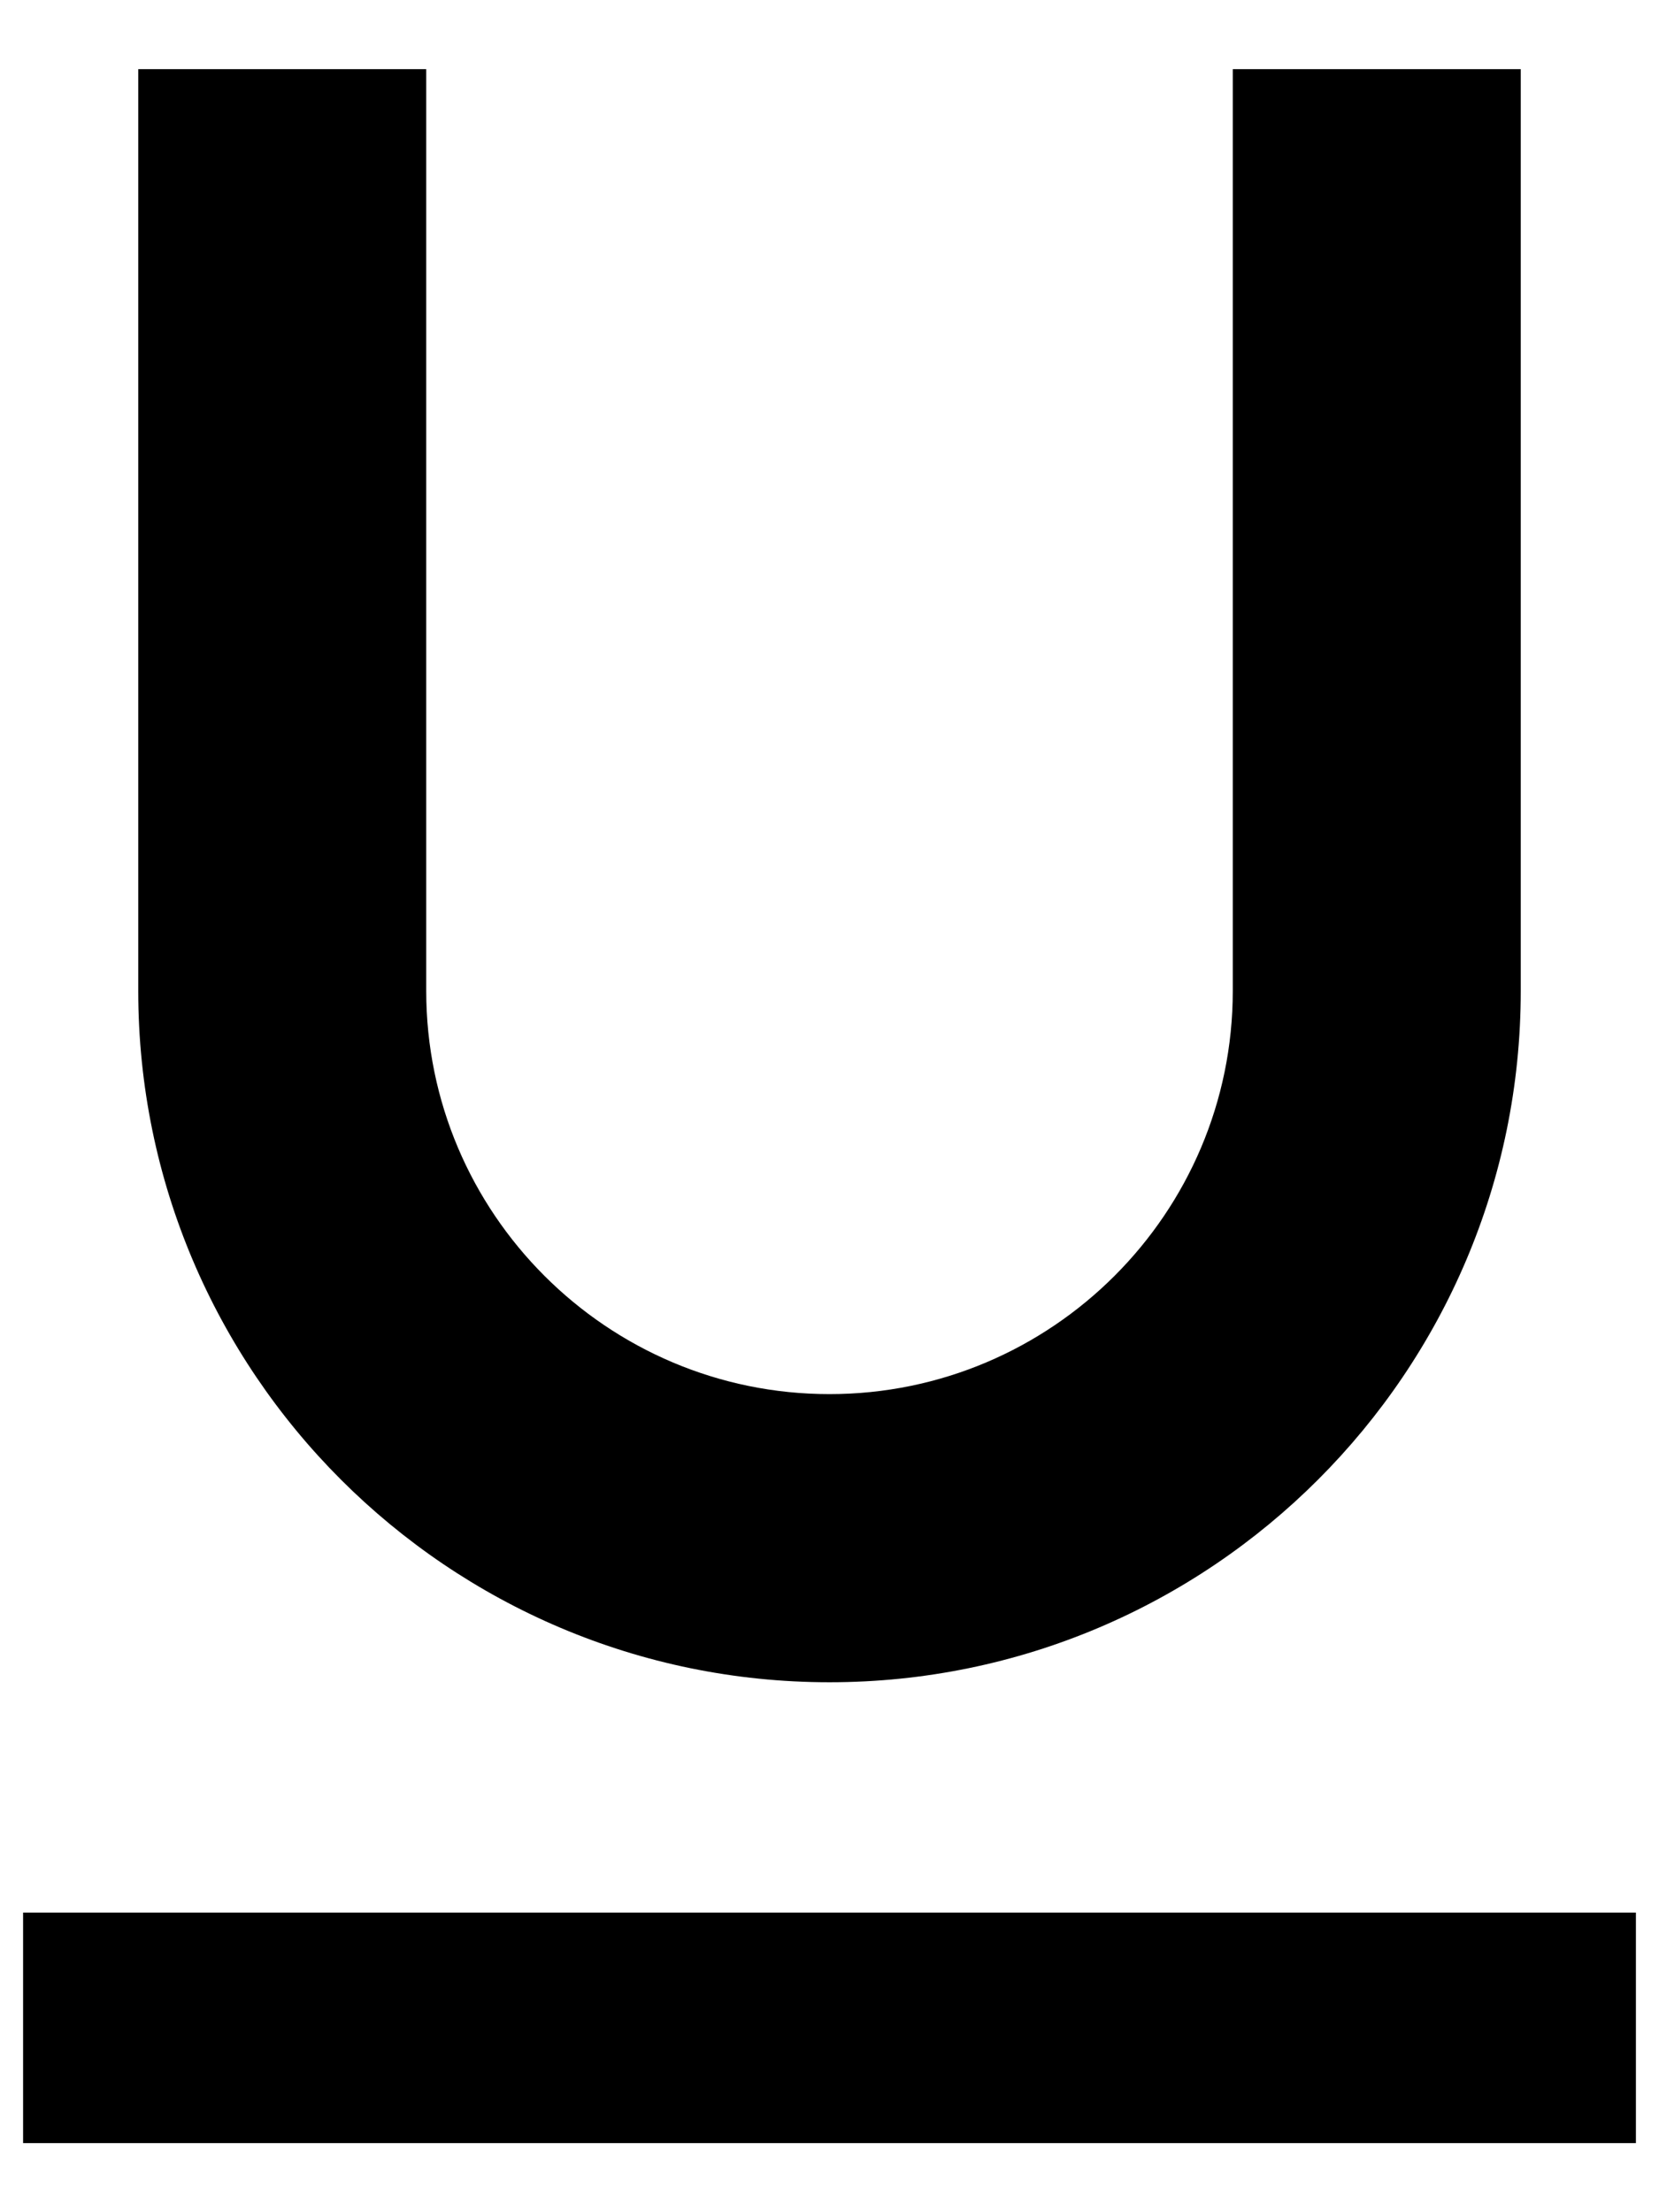 <svg xmlns="http://www.w3.org/2000/svg" width="12" height="16" viewBox="0 0 12 16">
  <path d="M10,14.167 C12.758,14.167 15,11.925 15,9.167 L15,2.5 L12.917,2.5 L12.917,9.167 C12.917,10.775 11.608,12.083 10,12.083 C8.392,12.083 7.083,10.775 7.083,9.167 L7.083,2.5 L5,2.5 L5,9.167 C5,11.925 7.242,14.167 10,14.167 Z M4.167,15.833 L4.167,17.5 L15.833,17.5 L15.833,15.833 L4.167,15.833 Z" transform="translate(-4 -2)"/>
</svg>
